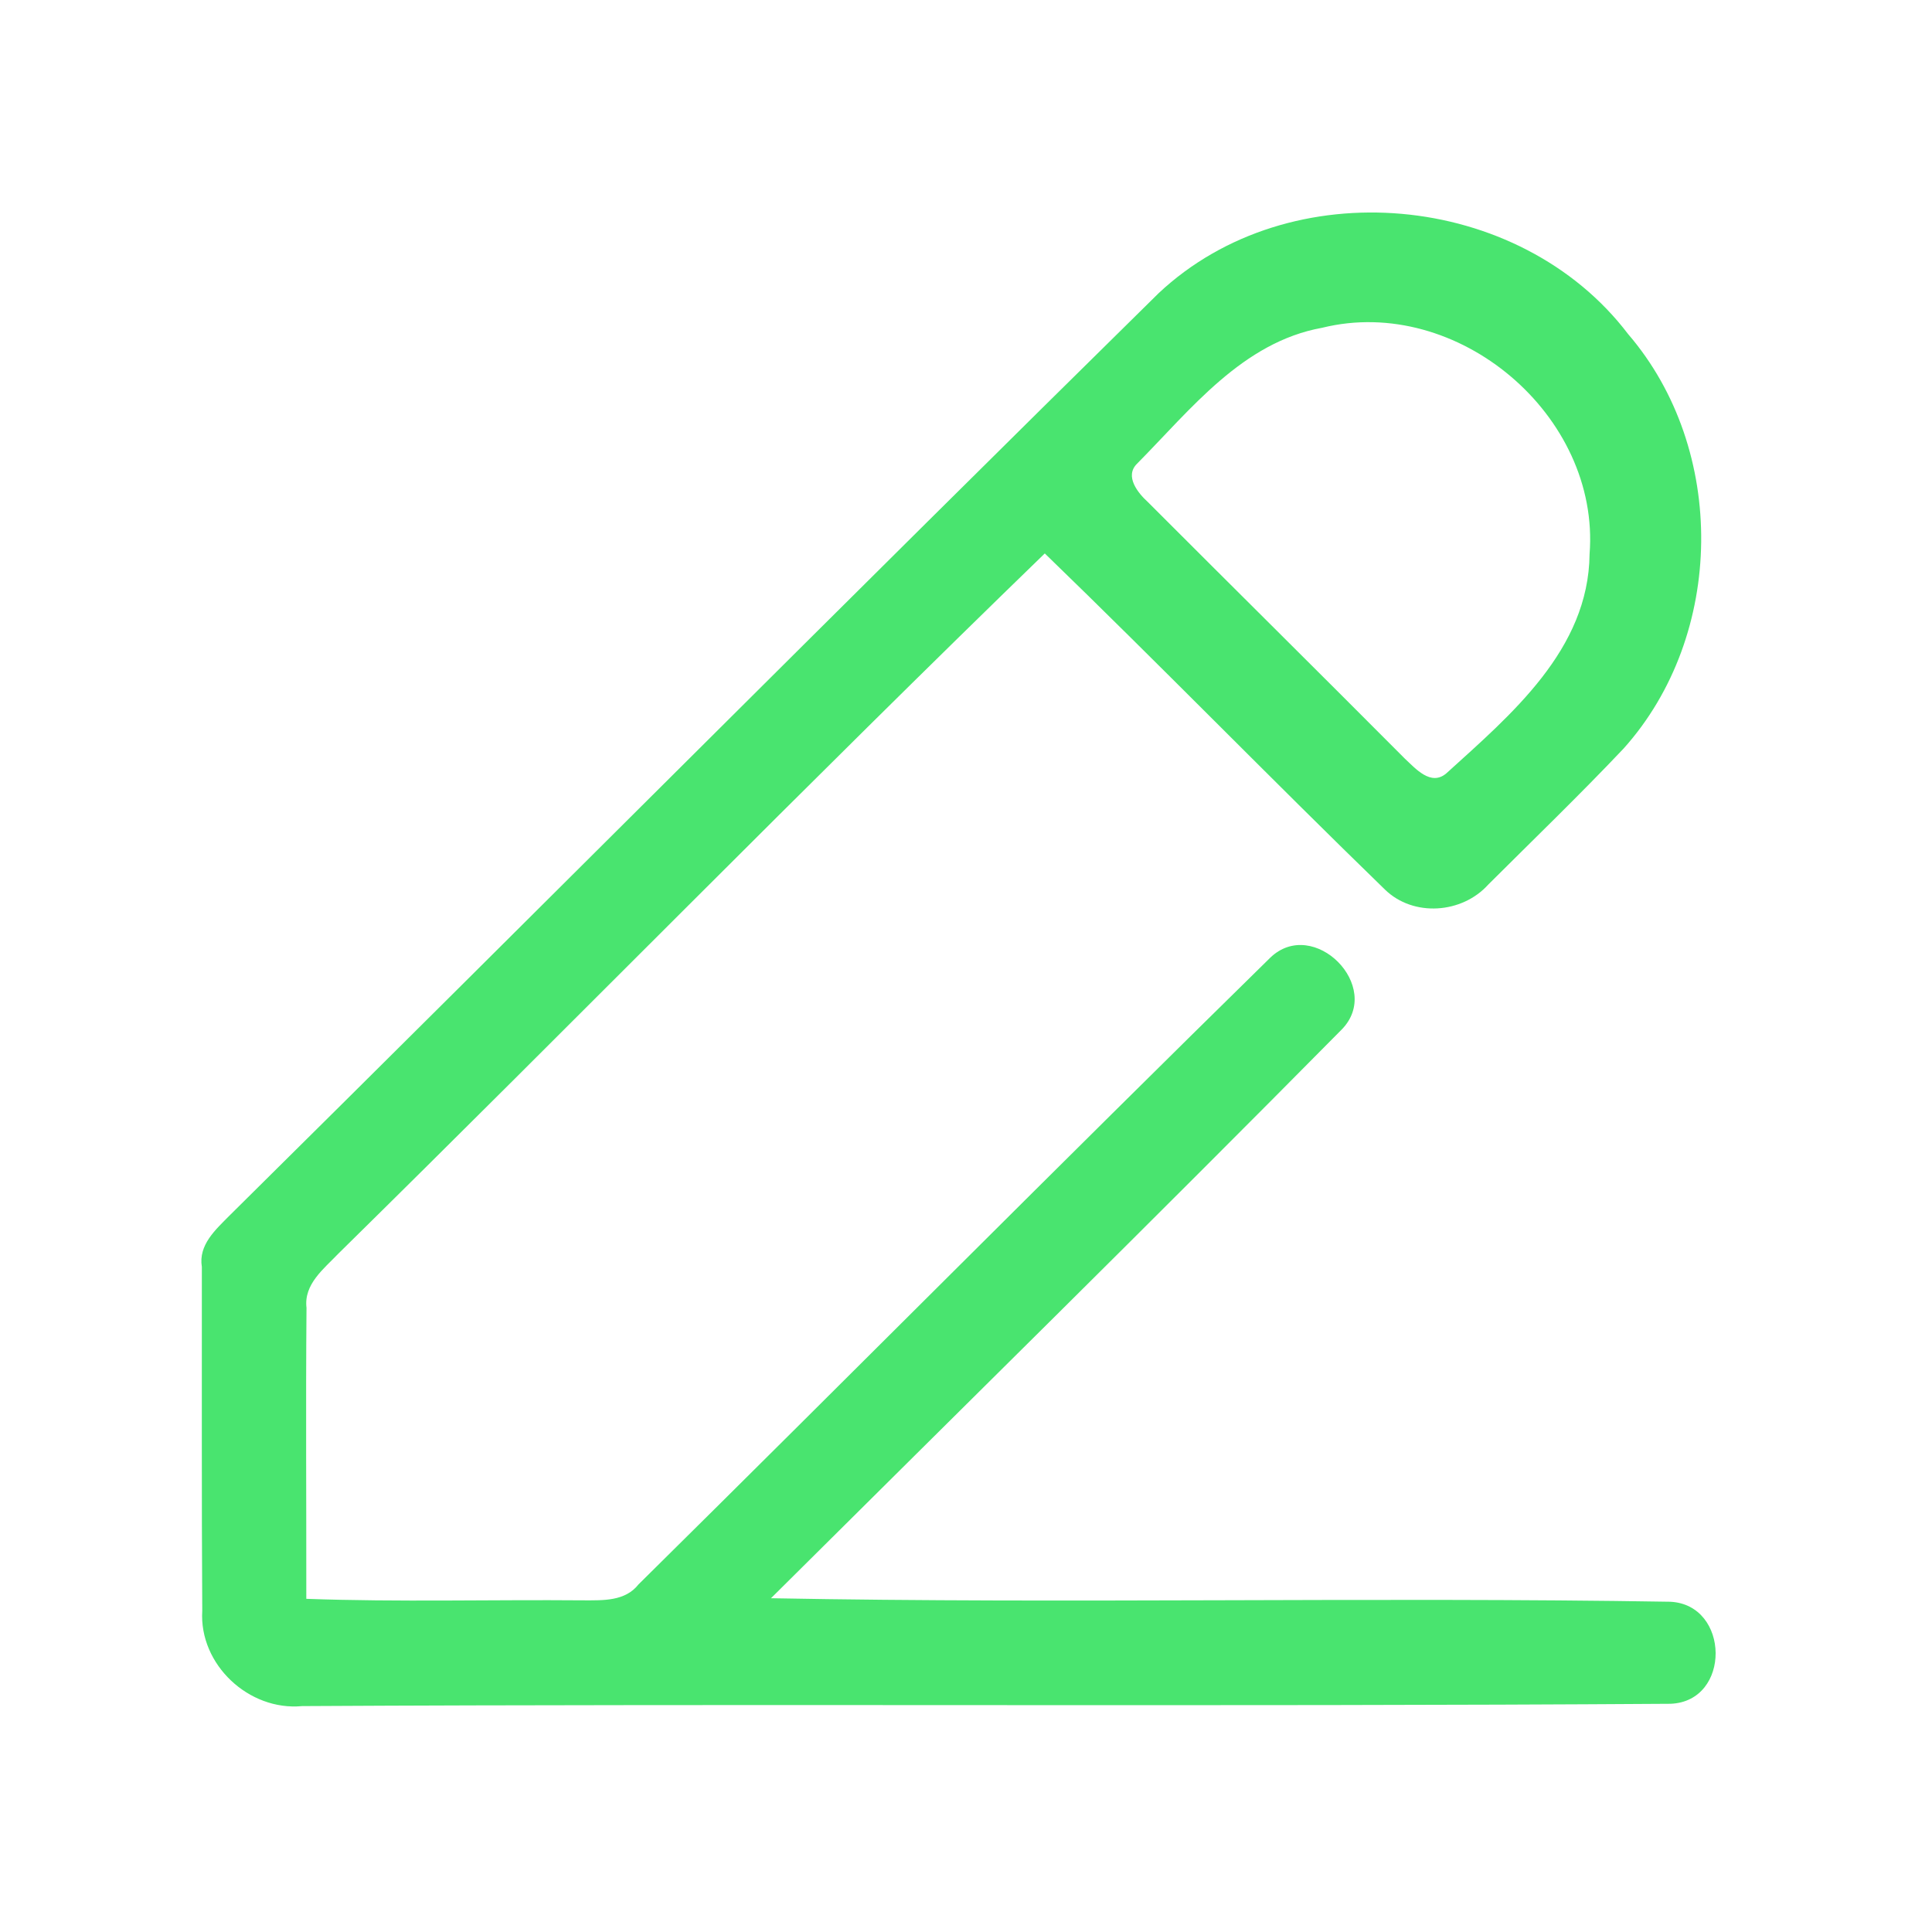 <?xml version="1.0" encoding="UTF-8" ?>
<!DOCTYPE svg PUBLIC "-//W3C//DTD SVG 1.1//EN" "http://www.w3.org/Graphics/SVG/1.1/DTD/svg11.dtd">
<svg width="192pt" height="192pt" viewBox="0 0 192 192" version="1.1" xmlns="http://www.w3.org/2000/svg">
<g id="#49e46fff">
<path fill="#49e46f" opacity="1.00" d=" M 115.13 29.15 C 128.17 16.89 151.00 19.00 161.80 33.20 C 171.66 44.67 171.45 63.12 161.36 74.38 C 156.99 79.00 152.40 83.42 147.90 87.91 C 145.30 90.80 140.46 91.16 137.63 88.40 C 126.27 77.37 115.21 66.01 103.83 55.00 C 80.17 77.93 57.10 101.49 33.61 124.60 C 32.17 126.11 30.18 127.62 30.46 129.97 C 30.38 139.61 30.45 149.25 30.44 158.89 C 39.62 159.22 48.82 158.96 58.00 159.04 C 59.94 159.04 62.13 159.14 63.45 157.46 C 84.42 136.74 105.19 115.82 126.23 95.18 C 130.53 91.03 137.53 98.05 133.33 102.32 C 114.57 121.30 95.54 140.01 76.62 158.83 C 106.40 159.39 136.22 158.69 165.99 159.18 C 171.93 159.47 172.06 169.08 166.02 169.32 C 120.70 169.62 75.35 169.30 30.02 169.55 C 24.73 170.05 19.77 165.42 20.10 160.08 C 20.03 148.69 20.07 137.30 20.06 125.91 C 19.70 123.71 21.43 122.20 22.81 120.80 C 53.63 90.30 84.23 59.57 115.13 29.15 M 131.41 32.57 C 123.47 34.00 118.34 40.69 113.00 46.08 C 111.73 47.33 113.09 49.00 114.08 49.90 C 122.57 58.40 131.12 66.86 139.60 75.38 C 140.67 76.37 142.20 78.17 143.74 76.85 C 150.17 71.01 157.87 64.57 157.97 55.07 C 159.05 41.28 144.85 29.26 131.41 32.57 Z" />
</g>
</svg>
